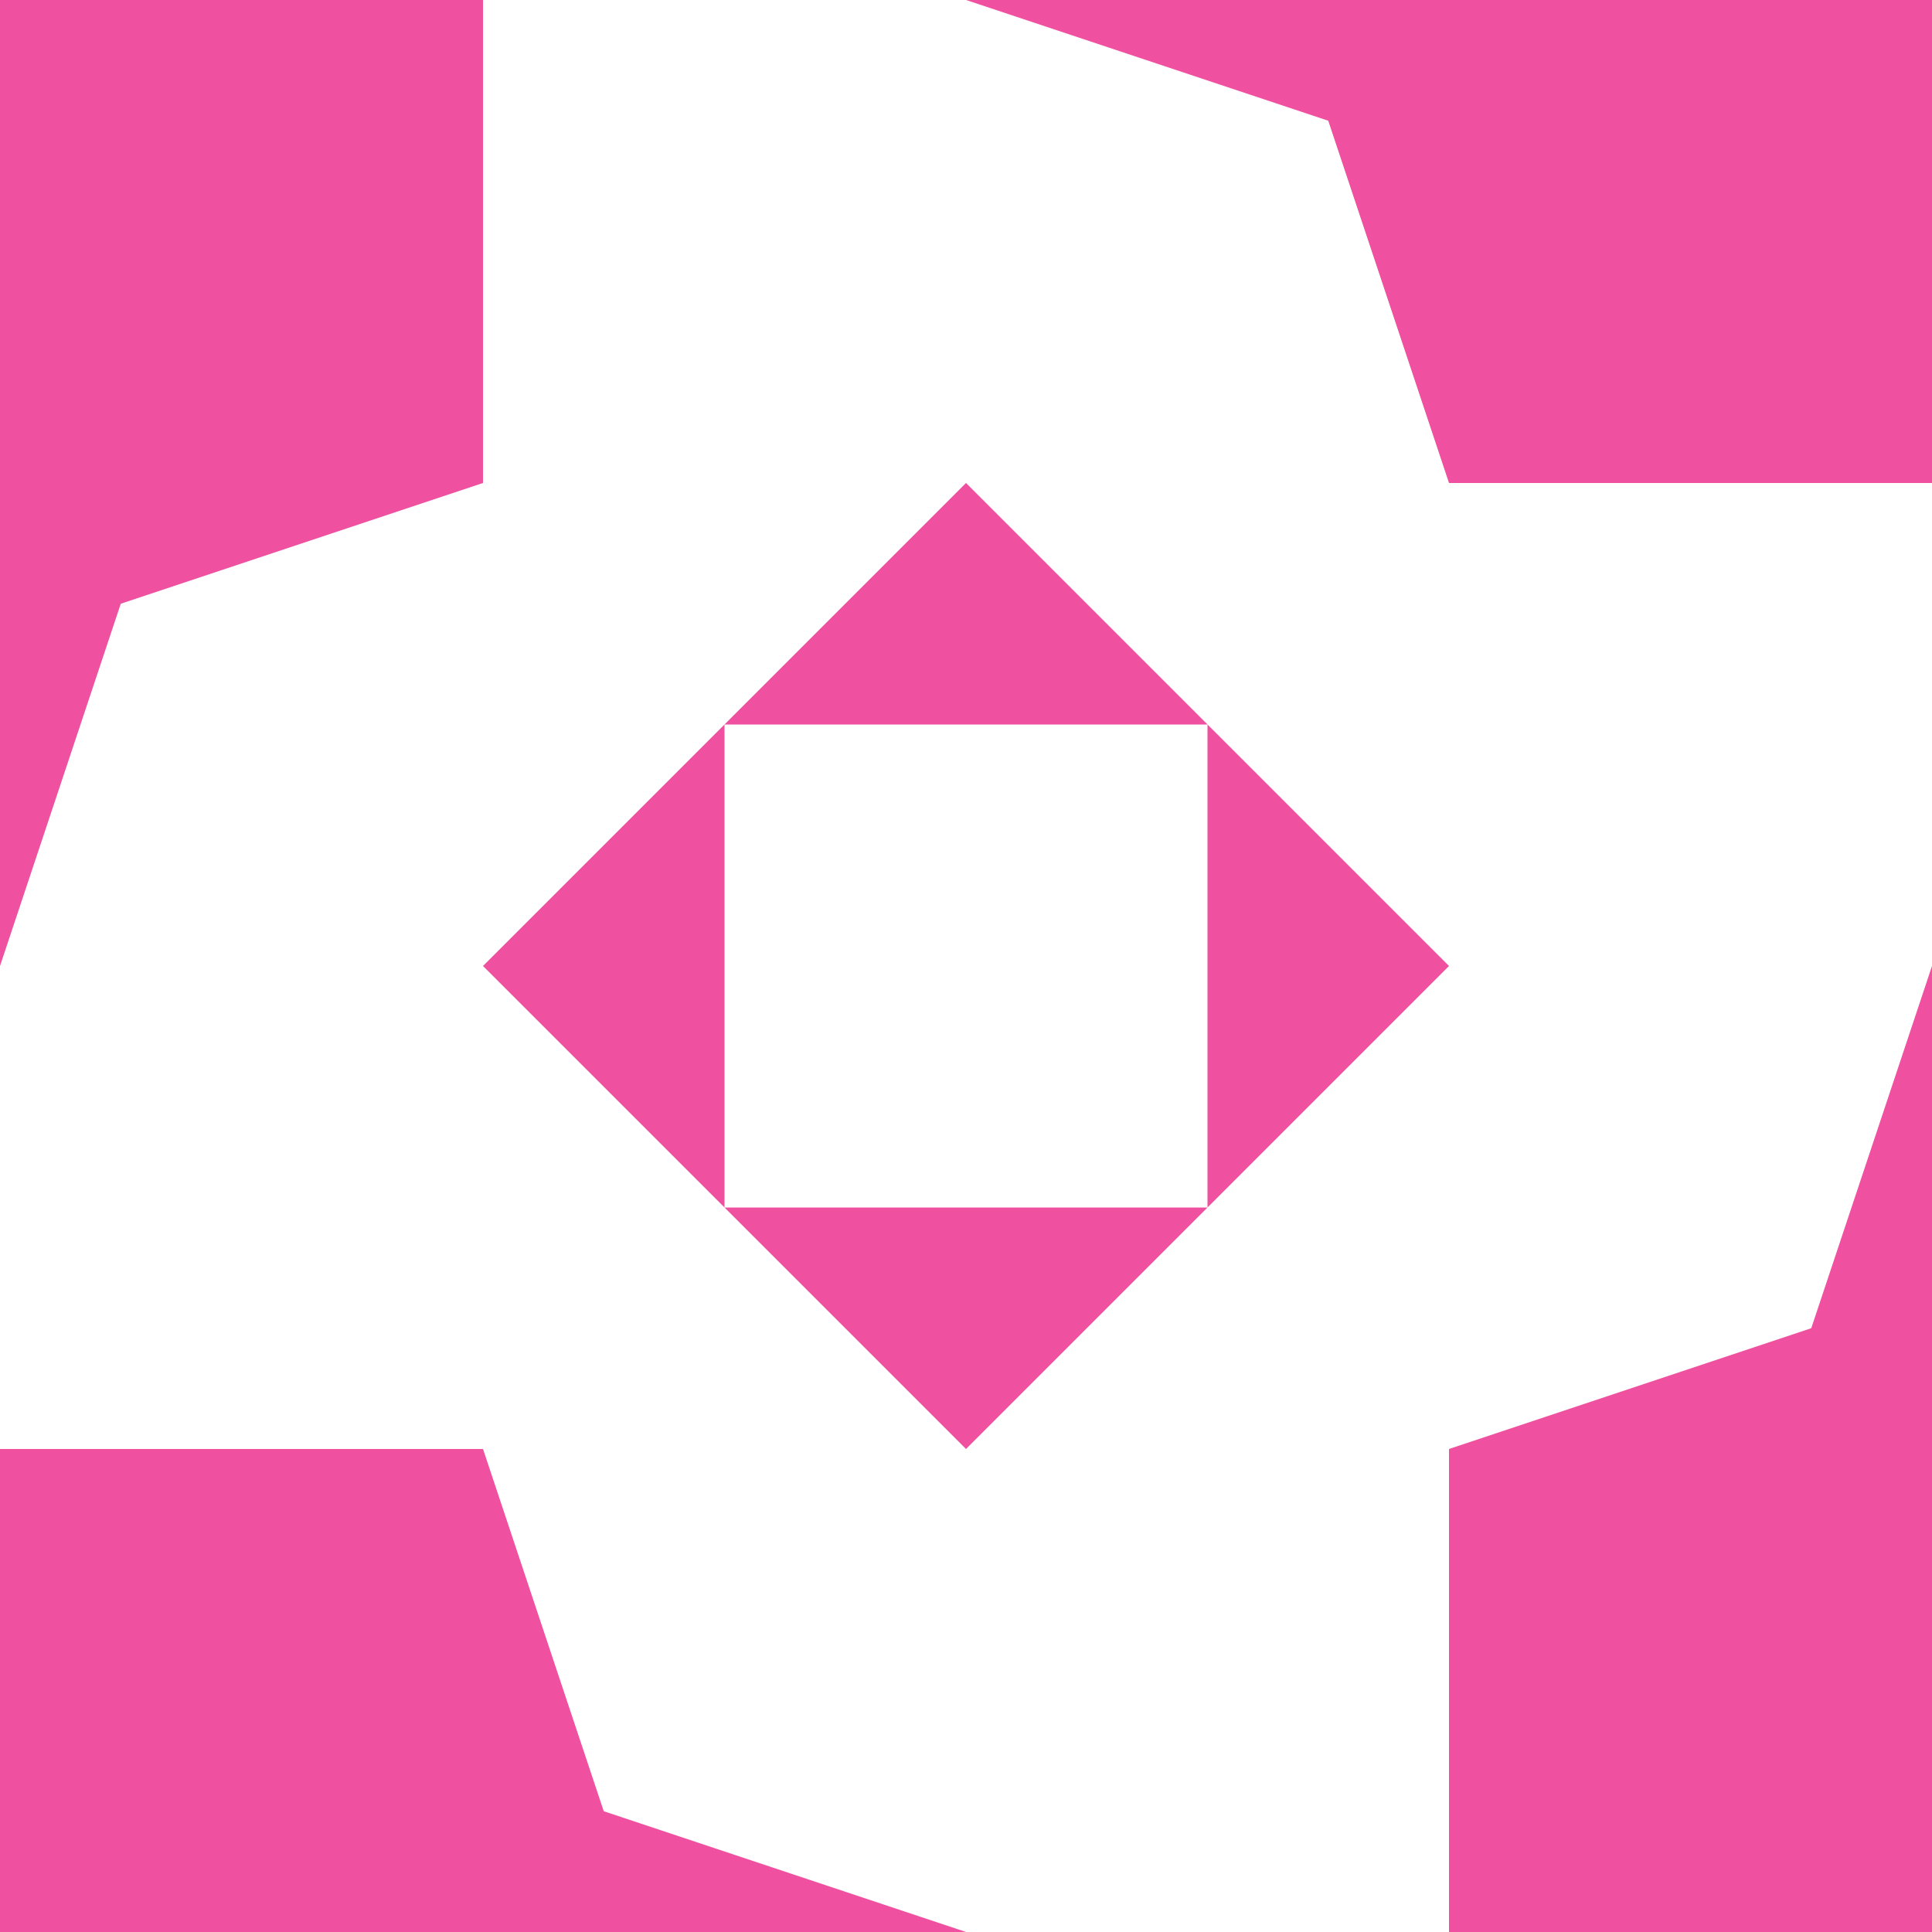 <?xml version="1.0" standalone="no"?>
<!DOCTYPE svg PUBLIC
   "-//W3C//DTD SVG 1.1/EN"
   "http://www.w3.org/Graphics/SVG/1.1/DTD/svg11.dtd">

<svg width="480" height="480" version="1.1"
     xmlns="http://www.w3.org/2000/svg">
  <title>a boring SVG shape</title>
  <desc>
    Lua generator commit: 2472d776
    Generated from hex: f5ac1049 8a98a906
    1 1 shape=10 turn=2 invert=0
    2 1 shape=10 turn=3 invert=0
    2 2 shape=10 turn=4 invert=0
    1 2 shape=10 turn=5 invert=0
    0 0 shape=1 turn=1 invert=0
    3 0 shape=1 turn=2 invert=0
    3 3 shape=1 turn=3 invert=0
    0 3 shape=1 turn=4 invert=0
    1 0 shape=1 turn=1 invert=1
    2 0 shape=14 turn=1 invert=0
    3 1 shape=1 turn=2 invert=1
    3 2 shape=14 turn=2 invert=0
    2 3 shape=1 turn=3 invert=1
    1 3 shape=14 turn=3 invert=0
    0 2 shape=1 turn=4 invert=1
    0 1 shape=14 turn=4 invert=0
  </desc>
  <path d="M 120 240 L 240 120 L 240 180 L 180 180 L 180 240 Z" fill="#f050a0" />
  <path d="M 240 120 L 360 240 L 300 240 L 300 180 L 240 180 Z" fill="#f050a0" />
  <path d="M 360 240 L 240 360 L 240 300 L 300 300 L 300 240 Z" fill="#f050a0" />
  <path d="M 240 360 L 120 240 L 180 240 L 180 300 L 240 300 Z" fill="#f050a0" />
  <path d="M 120 0 L 120 120 L 0 120 L 0 0 Z" fill="#f050a0" />
  <path d="M 480 120 L 360 120 L 360 0 L 480 0 Z" fill="#f050a0" />
  <path d="M 360 480 L 360 360 L 480 360 L 480 480 Z" fill="#f050a0" />
  <path d="M 0 360 L 120 360 L 120 480 L 0 480 Z" fill="#f050a0" />
  <path d="M 240 0 L 240 120 L 120 120 L 120 0 Z M 240 0 L 120 0 L 120 120 L 240 120 Z" fill="#f050a0" />
  <path d="M 360 0 L 360 120 L 330 30 L 240 0 Z" fill="#f050a0" />
  <path d="M 480 240 L 360 240 L 360 120 L 480 120 Z M 480 240 L 480 120 L 360 120 L 360 240 Z" fill="#f050a0" />
  <path d="M 480 360 L 360 360 L 450 330 L 480 240 Z" fill="#f050a0" />
  <path d="M 240 480 L 240 360 L 360 360 L 360 480 Z M 240 480 L 360 480 L 360 360 L 240 360 Z" fill="#f050a0" />
  <path d="M 120 480 L 120 360 L 150 450 L 240 480 Z" fill="#f050a0" />
  <path d="M 0 240 L 120 240 L 120 360 L 0 360 Z M 0 240 L 0 360 L 120 360 L 120 240 Z" fill="#f050a0" />
  <path d="M 0 120 L 120 120 L 30 150 L 0 240 Z" fill="#f050a0" />
</svg>
